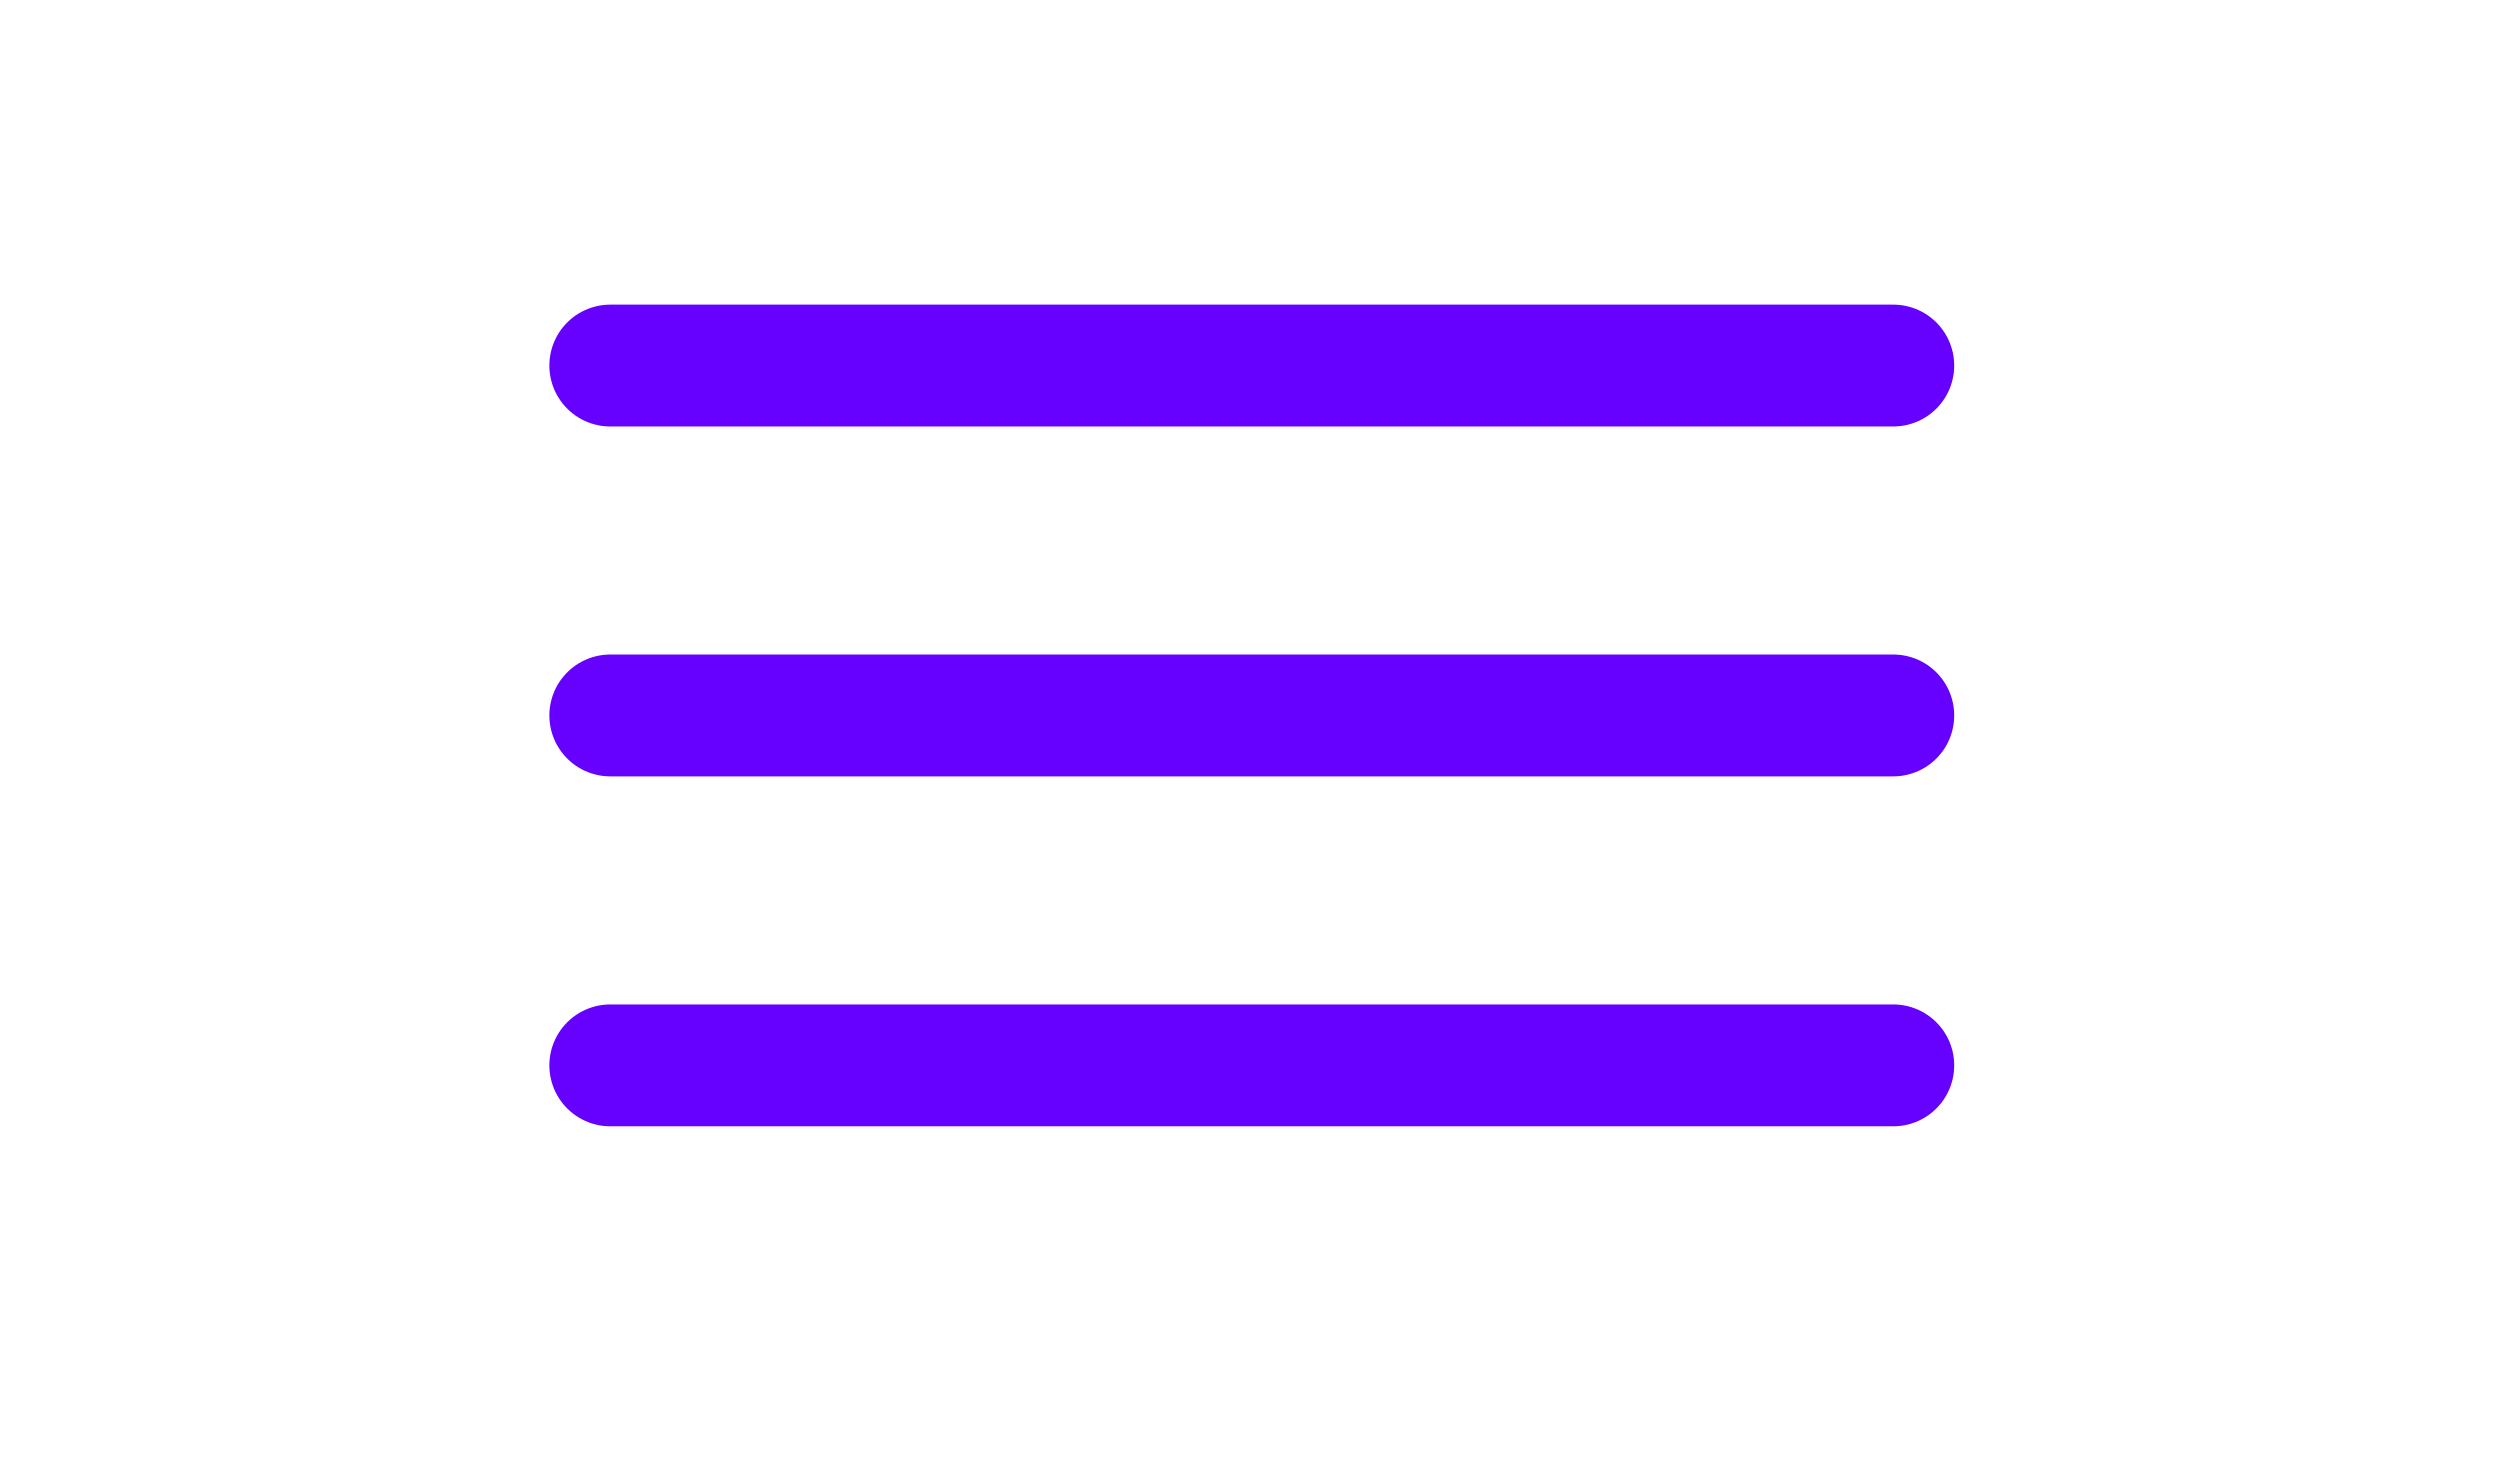 <svg xmlns="http://www.w3.org/2000/svg" width="46.117" height="26.973" viewBox="-1 -10 48 48"><path d="M2 2h42.117M2 13.486h42.117M2 24.973h42.117" fill="none" stroke="#6600ff" stroke-linecap="round" stroke-miterlimit="10" stroke-width="4"/></svg>
